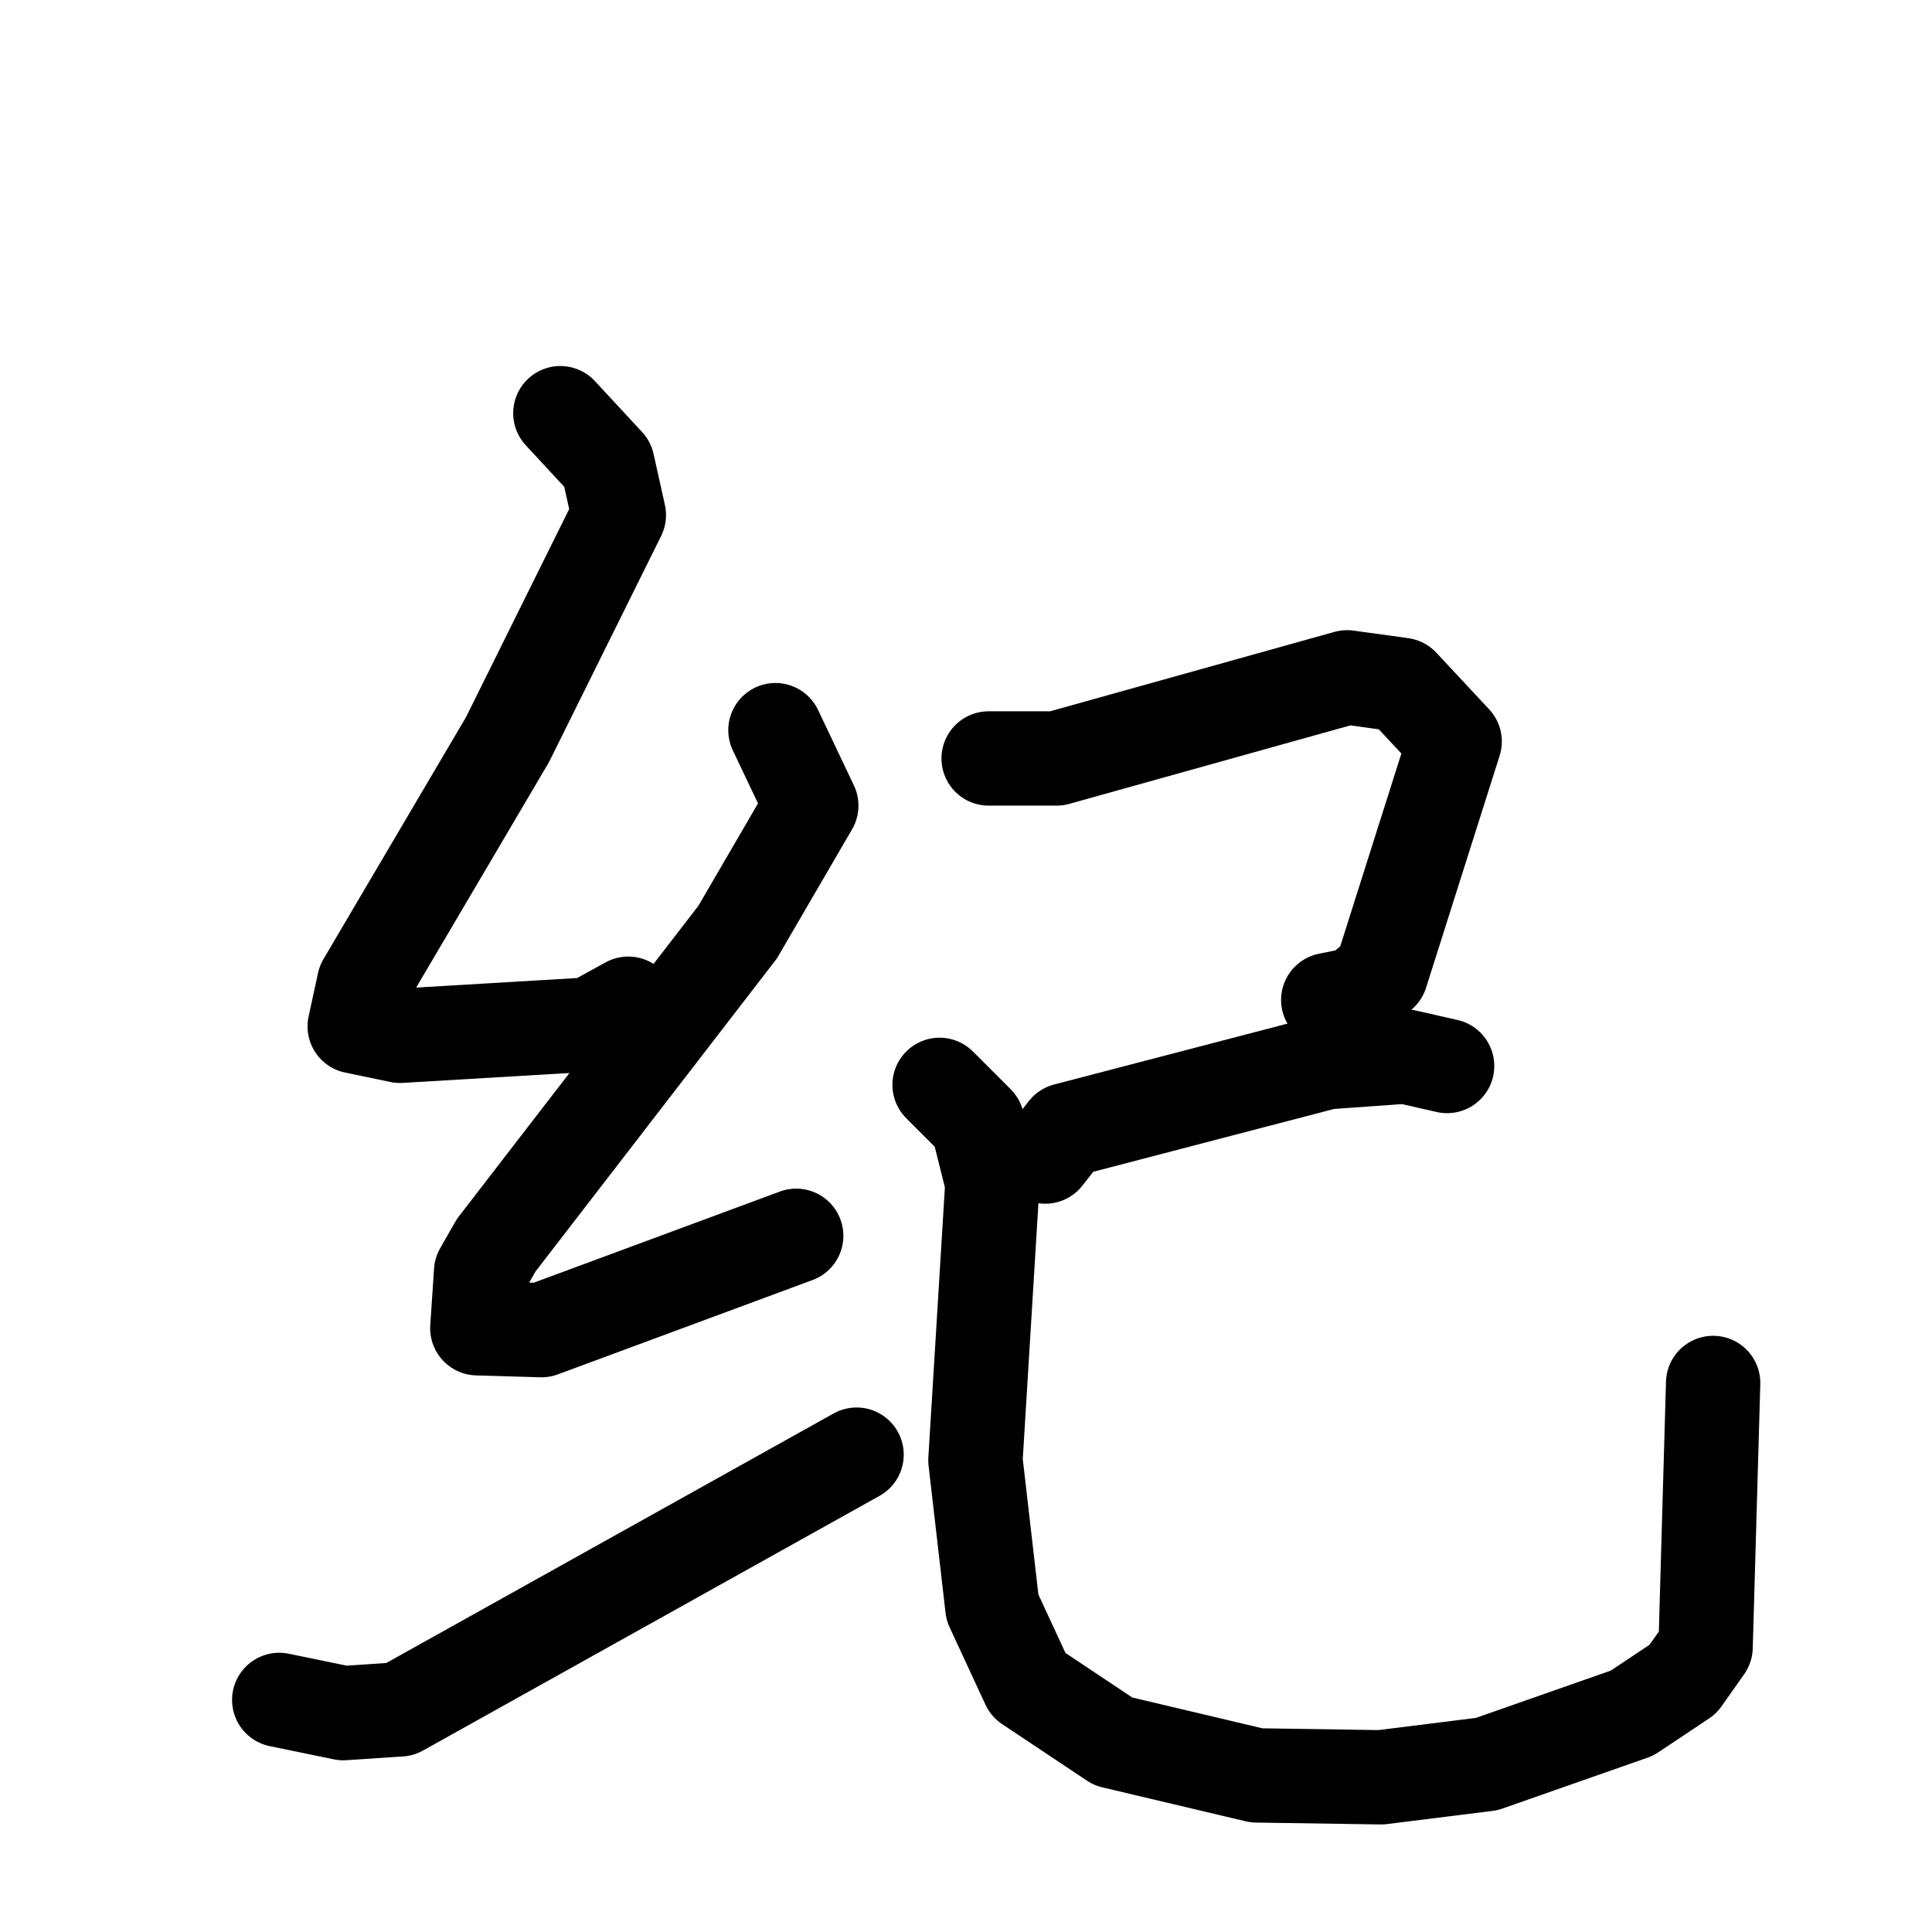 <svg xmlns="http://www.w3.org/2000/svg" viewBox="0 0 1024 1024">
  <g style="fill:none;stroke:#000000;stroke-width:50;stroke-linecap:round;stroke-linejoin:round;" transform="scale(1, 1) translate(0, 0)">
    <path d="M 297.0,219.0 L 322.0,246.0 L 328.0,273.0 L 269.0,392.0 L 193.0,521.0 L 188.0,544.0 L 212.0,549.0 L 313.0,543.0 L 333.0,532.0"/>
    <path d="M 411.0,387.0 L 430.0,427.0 L 391.0,494.0 L 263.0,660.0 L 255.0,674.0 L 253.0,704.0 L 287.0,705.0 L 422.0,655.0"/>
    <path d="M 148.0,901.0 L 182.0,908.0 L 212.0,906.0 L 454.0,771.0"/>
    <path d="M 524.0,402.0 L 560.0,402.0 L 714.0,359.0 L 743.0,363.0 L 771.0,393.0 L 732.0,516.0 L 719.0,527.0 L 704.0,530.0"/>
    <path d="M 554.0,613.0 L 565.0,599.0 L 703.0,563.0 L 745.0,560.0 L 767.0,565.0"/>
    <path d="M 498.0,575.0 L 518.0,595.0 L 526.0,627.0 L 517.0,774.0 L 526.0,852.0 L 545.0,893.0 L 590.0,923.0 L 666.0,941.0 L 732.0,942.0 L 788.0,935.0 L 865.0,908.0 L 892.0,890.0 L 904.0,873.0 L 908.0,733.0"/>
  </g>
</svg>
